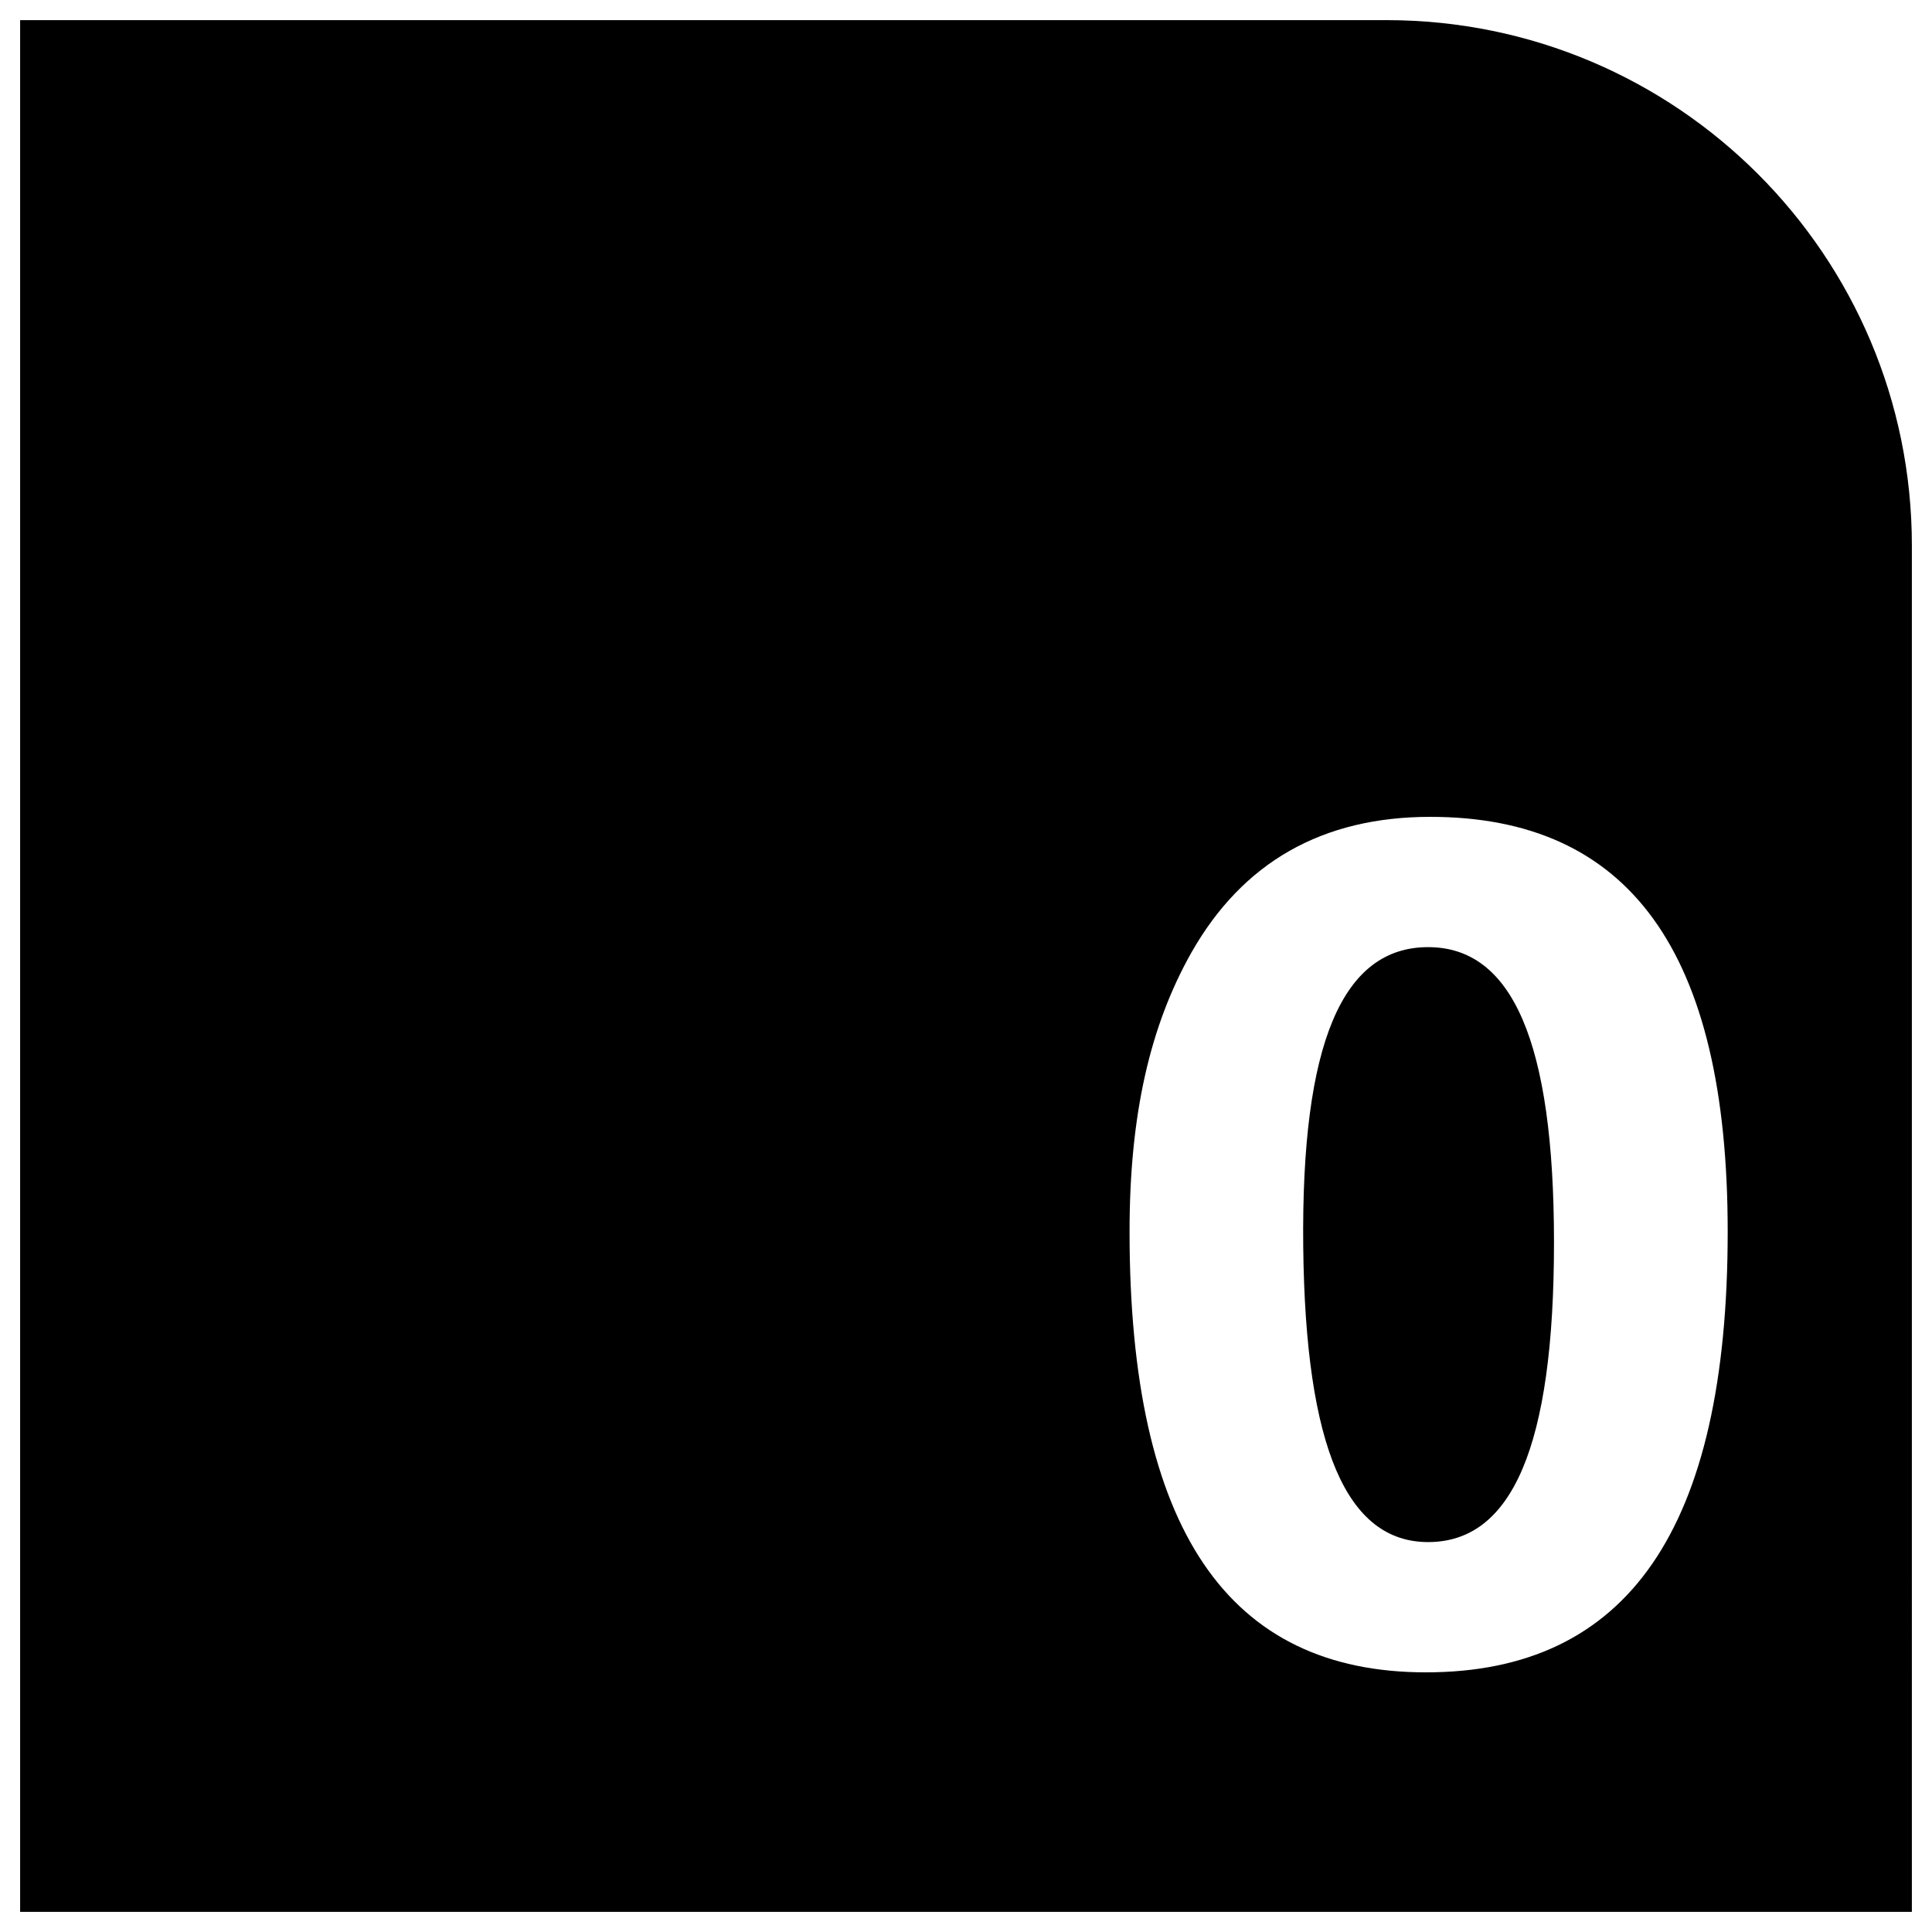 <?xml version="1.0" encoding="utf-8"?>
<!-- Generator: Adobe Illustrator 16.0.0, SVG Export Plug-In . SVG Version: 6.00 Build 0)  -->
<!DOCTYPE svg PUBLIC "-//W3C//DTD SVG 1.1//EN" "http://www.w3.org/Graphics/SVG/1.1/DTD/svg11.dtd">
<svg version="1.1" id="Layer_1" xmlns="http://www.w3.org/2000/svg" xmlns:xlink="http://www.w3.org/1999/xlink" x="0px" y="0px"
	 width="96px" height="96px" viewBox="0 0 96 96" enable-background="new 0 0 96 96" xml:space="preserve">
<g>
	<path d="M1,1.001v67.887V95h94V27.111C95,12.69,83.31,1,68.889,1L1,1.001z M70.853,83.098c-9.817,0-14.726-7.085-14.726-21.902
		c0-5.825,1.024-10.231,3.073-13.864c2.554-4.495,6.51-6.743,11.869-6.743c9.852,0,14.779,6.654,14.779,20.606
		C85.849,76.013,80.85,83.098,70.853,83.098z"/>
	<path d="M70.961,47.063c-4.244,0-6.312,4.748-6.204,14.889c0.108,9.997,2.177,14.673,6.204,14.673c4.17,0,6.256-4.748,6.256-14.889
		C77.217,51.739,75.131,47.063,70.961,47.063z"/>
</g>
</svg>
